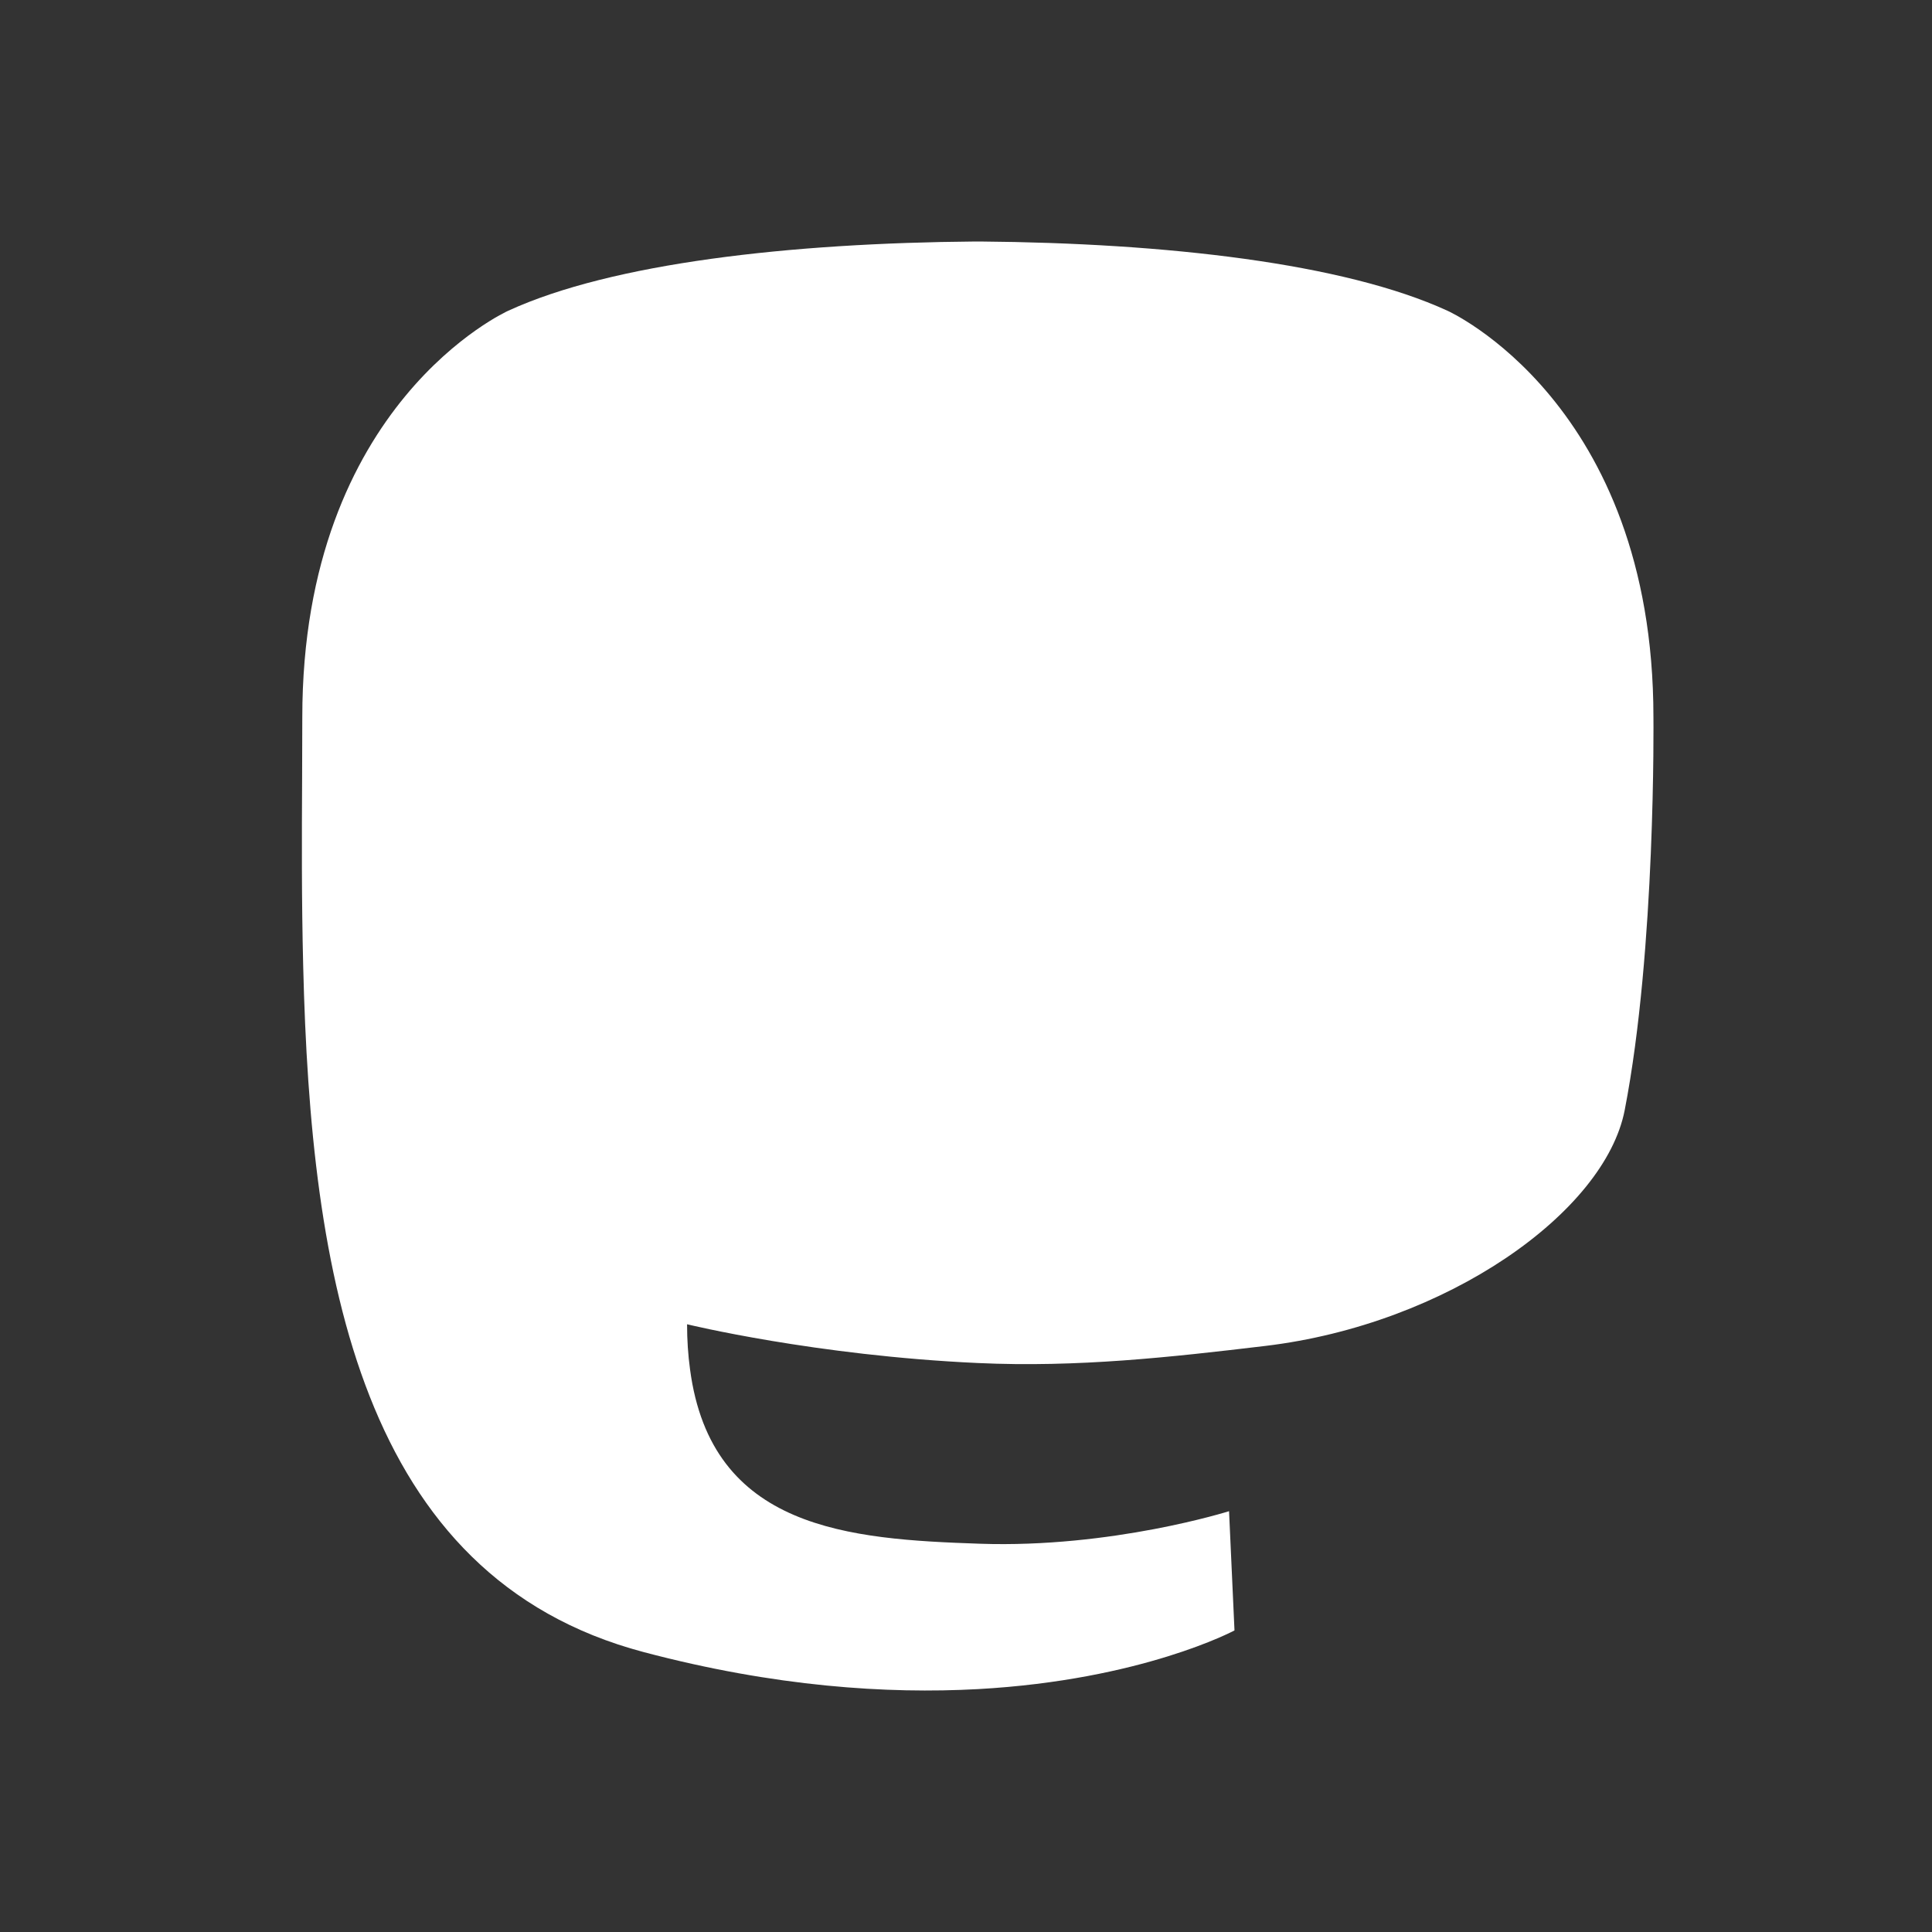 <?xml version="1.0" encoding="UTF-8" standalone="no"?><svg xmlns:android="http://schemas.android.com/apk/res/android" height="32" width="32" xmlns="http://www.w3.org/2000/svg">
  <rect width="100%" height="100%" fill="#333333" stroke="none"/>
  <path d="M20.956,22.293C23.963,21.934 26.581,20.081 26.91,18.388C27.429,15.721 27.386,11.88 27.386,11.88C27.386,6.673 23.975,5.147 23.975,5.147C22.255,4.357 19.302,4.025 16.233,4H16.158C13.09,4.025 10.138,4.357 8.418,5.147C8.418,5.147 5.007,6.673 5.007,11.88C5.007,12.195 5.005,12.527 5.004,12.873C4.999,13.833 4.994,14.897 5.022,16.009C5.146,21.1 5.955,26.118 10.662,27.364C12.833,27.939 14.697,28.059 16.197,27.977C18.919,27.826 20.447,27.005 20.447,27.005L20.357,25.03C20.357,25.03 18.412,25.644 16.228,25.569C14.064,25.495 11.779,25.336 11.429,22.679C11.397,22.445 11.38,22.196 11.38,21.934C11.38,21.934 13.505,22.453 16.197,22.576C17.844,22.652 19.388,22.48 20.956,22.293ZM23.362,18.588V12.284C23.362,10.995 23.034,9.972 22.375,9.214C21.696,8.457 20.806,8.068 19.701,8.068C18.423,8.068 17.455,8.56 16.816,9.542L16.193,10.585L15.571,9.542C14.931,8.56 13.963,8.068 12.685,8.068C11.581,8.068 10.691,8.457 10.011,9.214C9.352,9.972 9.024,10.995 9.024,12.284V18.588H11.522V12.469C11.522,11.179 12.065,10.525 13.15,10.525C14.35,10.525 14.952,11.301 14.952,12.837V16.186H17.435V12.837C17.435,11.301 18.036,10.525 19.236,10.525C20.322,10.525 20.865,11.179 20.865,12.469V18.588H23.362Z" fill="#ffffff" fill-rule="evenOdd"/>
</svg>